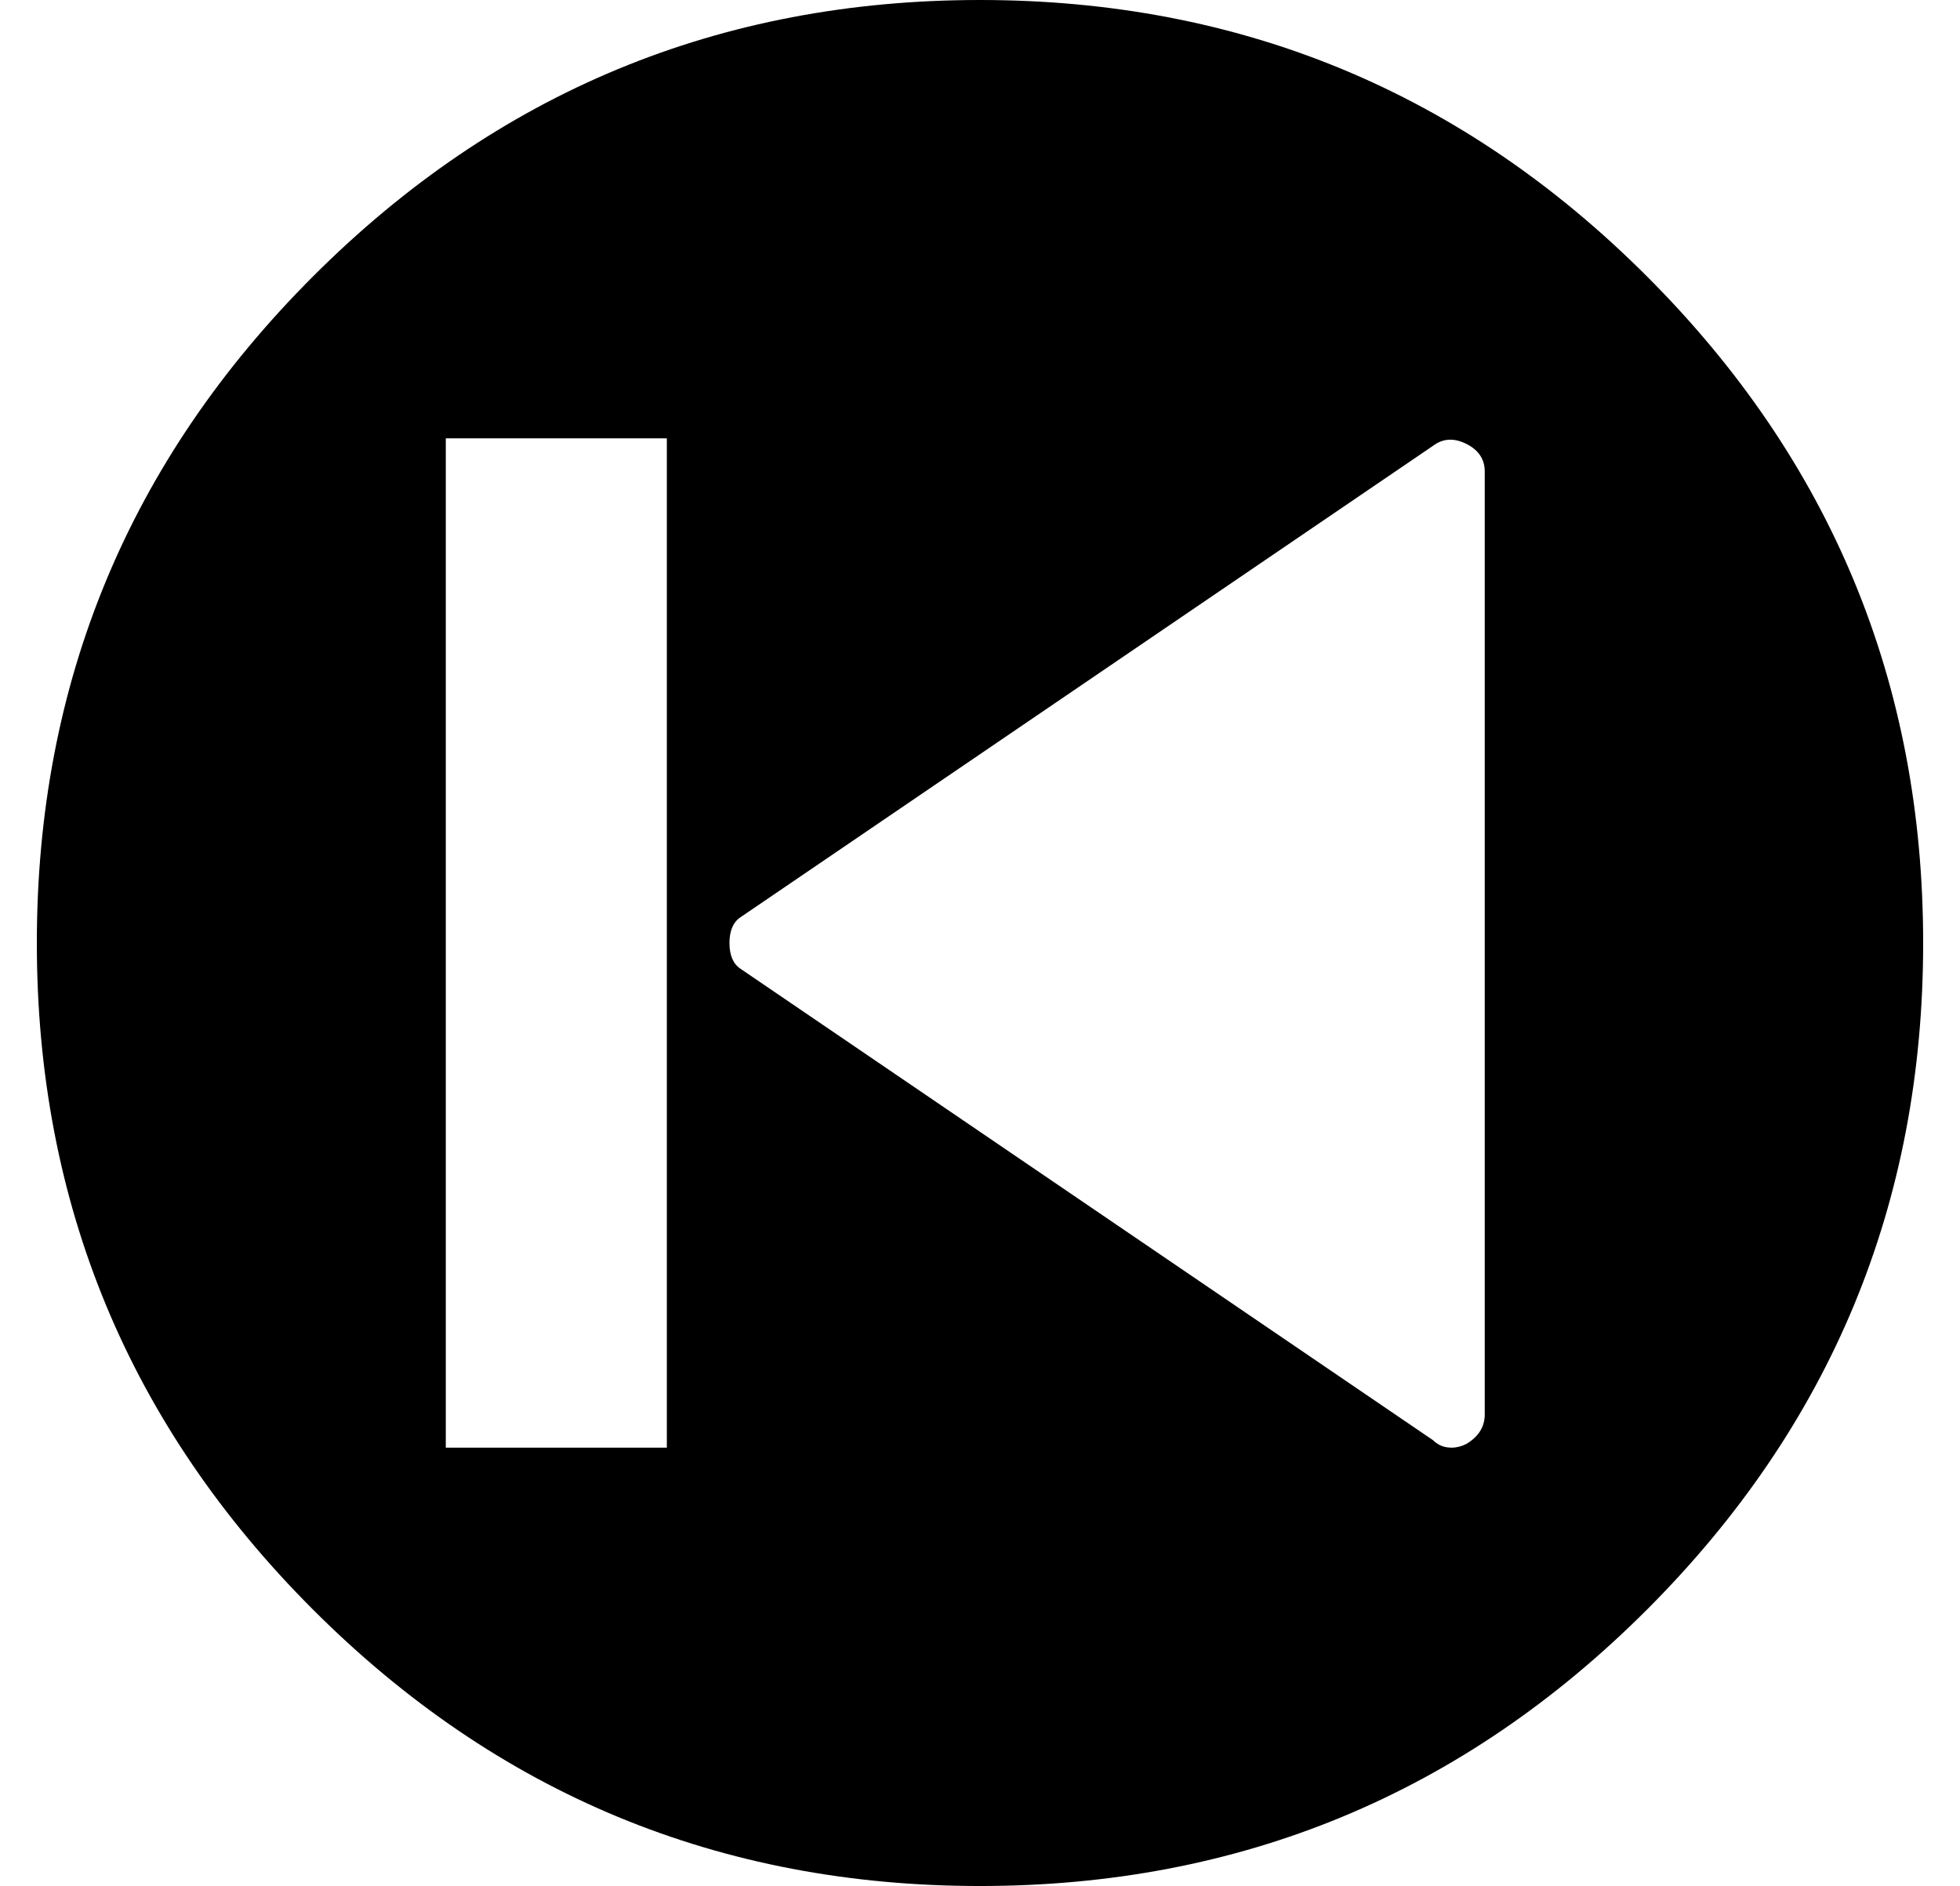 <?xml version="1.0" standalone="no"?>
<!DOCTYPE svg PUBLIC "-//W3C//DTD SVG 1.1//EN" "http://www.w3.org/Graphics/SVG/1.1/DTD/svg11.dtd" >
<svg xmlns="http://www.w3.org/2000/svg" xmlns:xlink="http://www.w3.org/1999/xlink" version="1.1" viewBox="-10 0 532 512">
  <g transform="matrix(1 0 0 -1 0 448)">
   <path fill="currentColor"
d="M256 448q106 0 181 -75t75 -181t-75 -181t-181 -75t-181 75t-75 181t75 181t181 75zM171 55v274h-60v-274h60zM393 64v256q0 5 -5 7.5t-9 -0.5l-188 -128q-3 -2 -3 -7t3 -7l188 -128q2 -2 5 -2q2 0 4 1q5 3 5 8z" />
  </g>

</svg>
